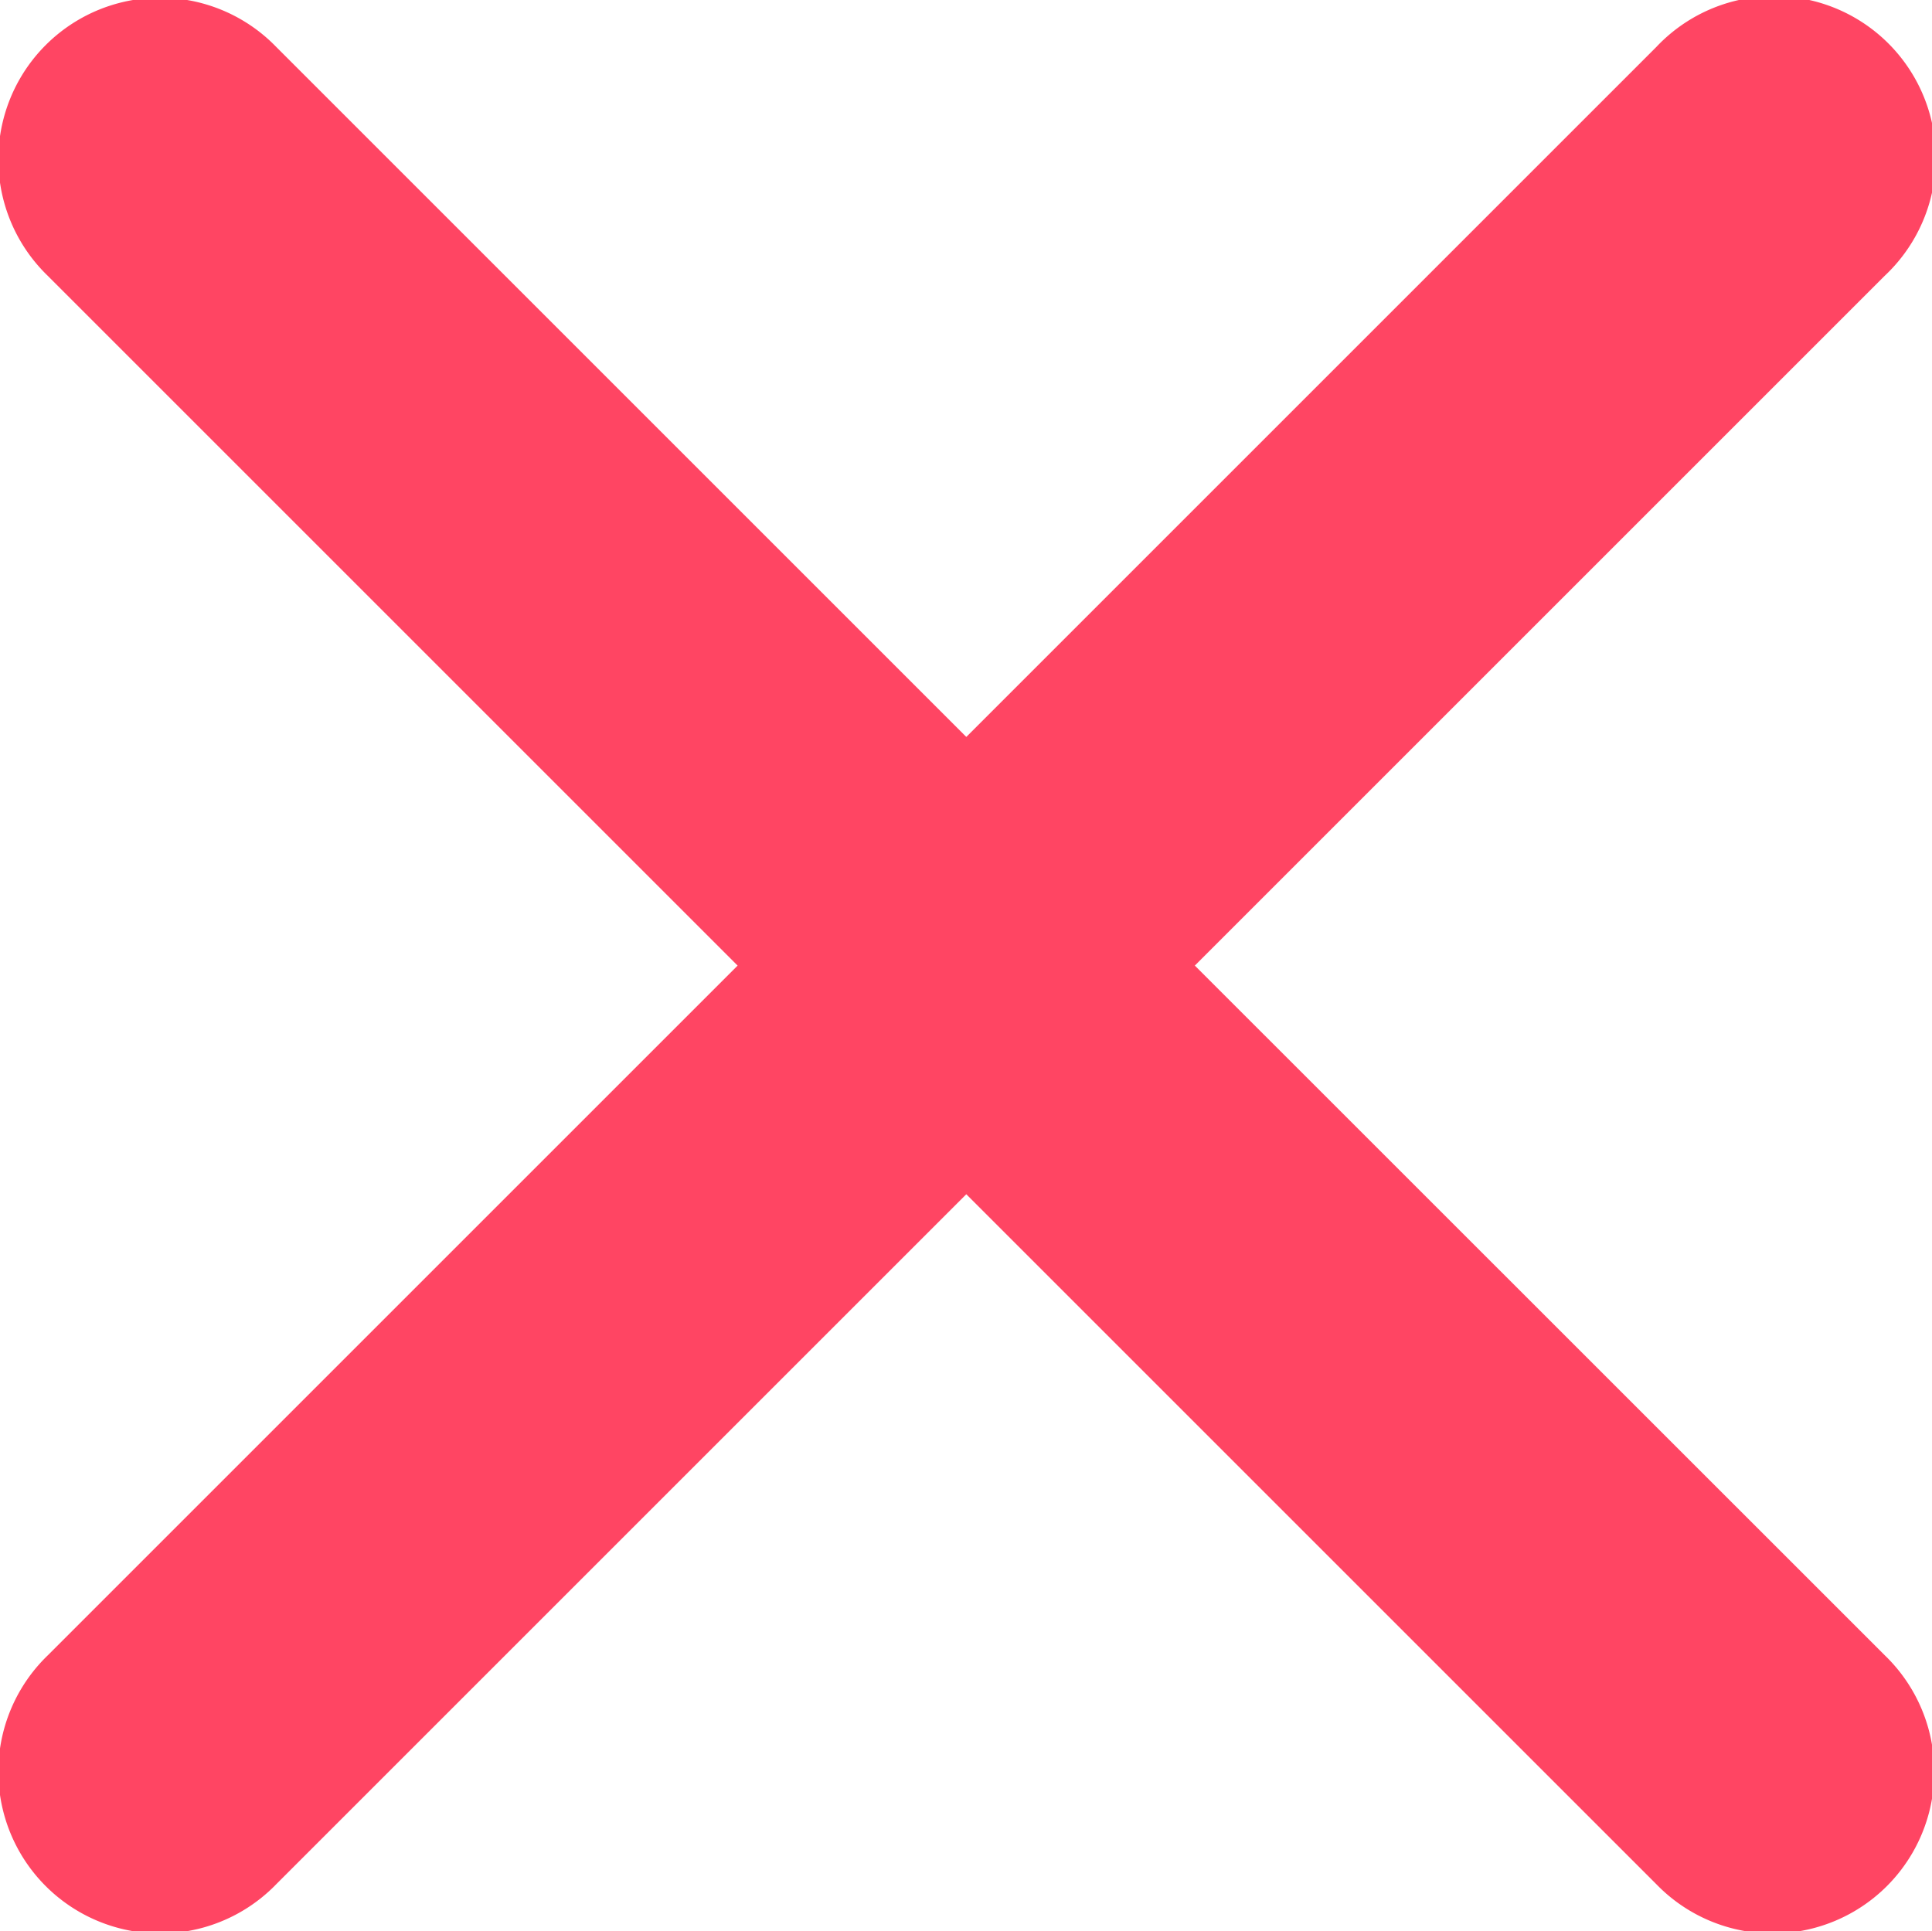 <svg xmlns="http://www.w3.org/2000/svg" width="12.782" height="12.778" viewBox="0 0 12.782 12.778">
  <path id="Icon_ionic-ios-close" data-name="Icon ionic-ios-close" d="M19.19,17.678l4.565-4.565A1.07,1.07,0,1,0,22.243,11.6l-4.565,4.565L13.113,11.6A1.07,1.07,0,1,0,11.6,13.113l4.565,4.565L11.6,22.243a1.07,1.07,0,1,0,1.513,1.513l4.565-4.565,4.565,4.565a1.07,1.07,0,1,0,1.513-1.513Z" transform="translate(-11.285 -11.289)" fill="#ff002a" opacity="0.73"/>
</svg>
